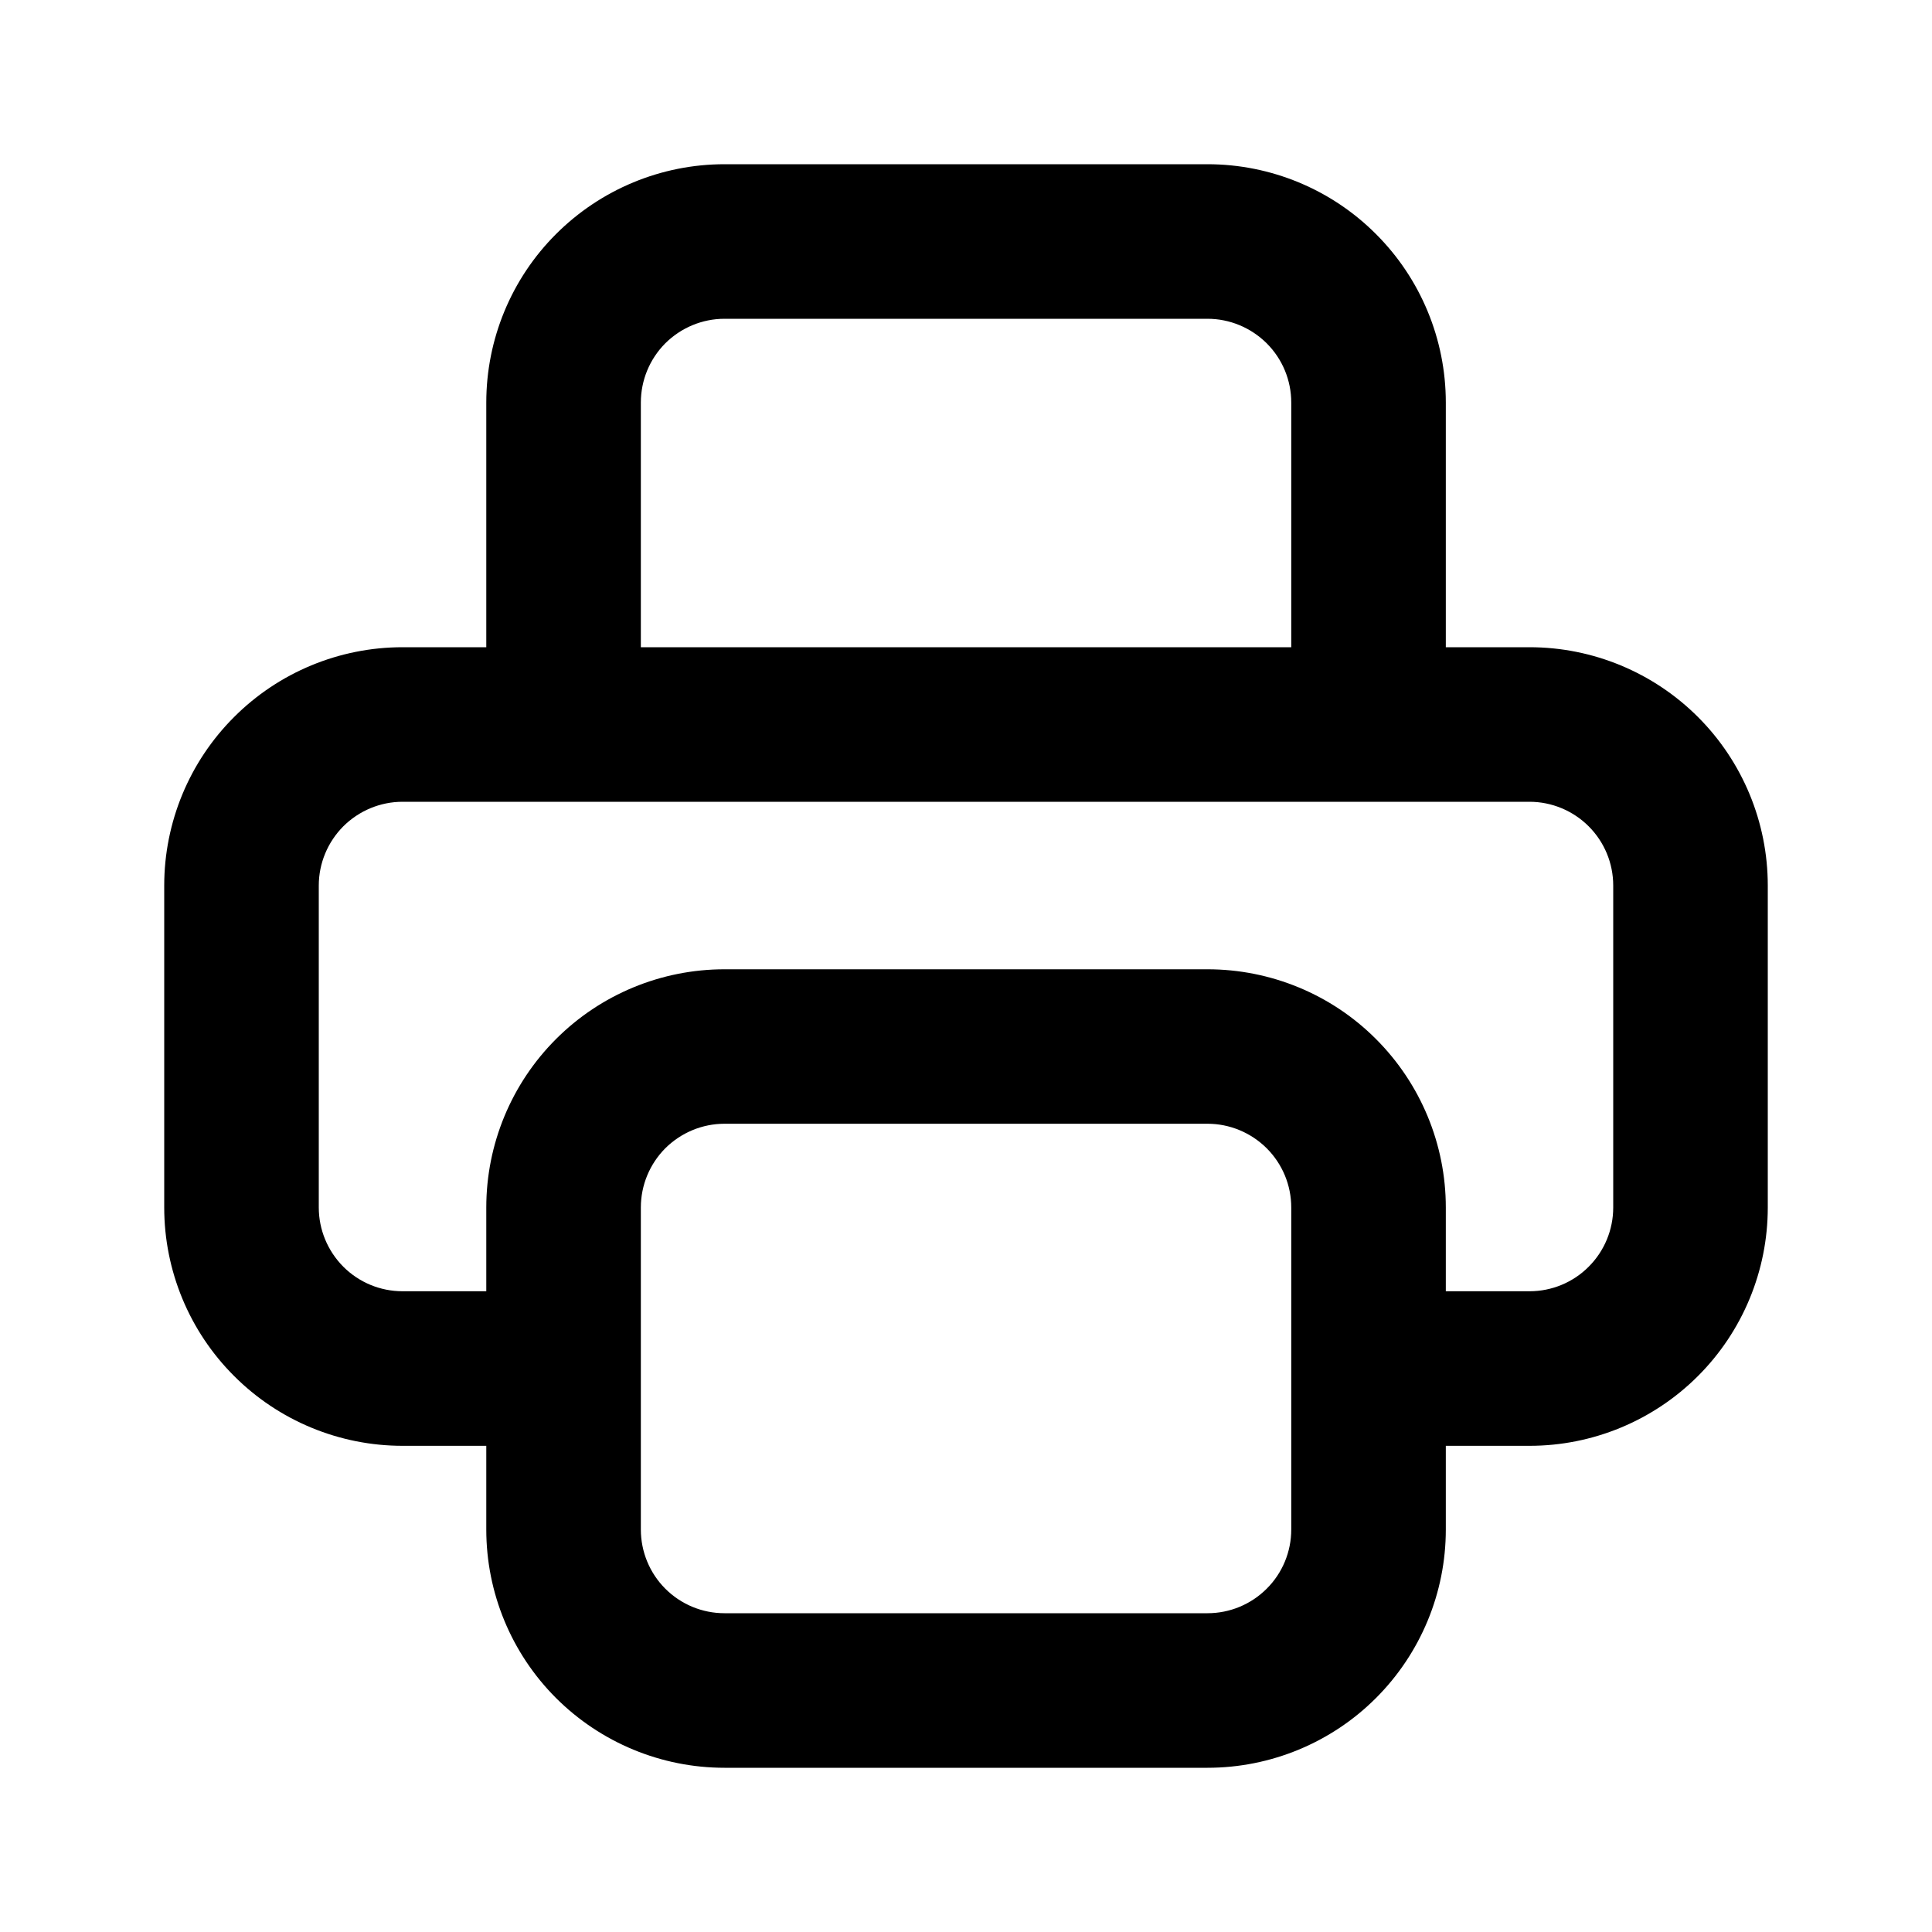 <svg width="20" height="20" viewBox="0 0 20 20" fill="none" xmlns="http://www.w3.org/2000/svg">
<path fill-rule="evenodd" clip-rule="evenodd" d="M5.756 2.423C6.219 1.96 6.846 1.7 7.5 1.7H12.5C13.154 1.7 13.782 1.96 14.244 2.423C14.707 2.885 14.967 3.513 14.967 4.167V6.7H15.834C16.488 6.7 17.115 6.96 17.578 7.423C18.04 7.885 18.3 8.513 18.3 9.167V12.5C18.3 13.154 18.04 13.782 17.578 14.244C17.115 14.707 16.488 14.967 15.834 14.967H14.967V15.834C14.967 16.488 14.707 17.115 14.244 17.578C13.782 18.04 13.154 18.3 12.5 18.3H7.5C6.846 18.3 6.219 18.04 5.756 17.578C5.293 17.115 5.034 16.488 5.034 15.834V14.967H4.167C3.513 14.967 2.885 14.707 2.423 14.244C1.96 13.782 1.7 13.154 1.7 12.5V9.167C1.7 8.513 1.96 7.885 2.423 7.423C2.885 6.96 3.513 6.7 4.167 6.7H5.034V4.167C5.034 3.513 5.293 2.885 5.756 2.423ZM4.167 8.3C3.937 8.3 3.717 8.392 3.554 8.554C3.392 8.717 3.3 8.937 3.3 9.167V12.5C3.3 12.73 3.392 12.95 3.554 13.113C3.717 13.276 3.937 13.367 4.167 13.367H5.034V12.5C5.034 11.846 5.293 11.219 5.756 10.756C6.219 10.293 6.846 10.034 7.5 10.034H12.5C13.154 10.034 13.782 10.293 14.244 10.756C14.707 11.219 14.967 11.846 14.967 12.5V13.367H15.834C16.063 13.367 16.284 13.276 16.446 13.113C16.609 12.95 16.7 12.73 16.7 12.5V9.167C16.7 8.937 16.609 8.717 16.446 8.554C16.284 8.392 16.063 8.3 15.834 8.3H4.167ZM13.367 6.7H6.634V4.167C6.634 3.937 6.725 3.717 6.887 3.554C7.05 3.392 7.27 3.3 7.5 3.3H12.5C12.73 3.3 12.95 3.392 13.113 3.554C13.276 3.717 13.367 3.937 13.367 4.167V6.7ZM13.367 12.5C13.367 12.27 13.276 12.05 13.113 11.887C12.95 11.725 12.73 11.633 12.5 11.633H7.5C7.27 11.633 7.05 11.725 6.887 11.887C6.725 12.05 6.634 12.27 6.634 12.5V15.834C6.634 16.063 6.725 16.284 6.887 16.446C7.05 16.609 7.27 16.7 7.5 16.7H12.5C12.73 16.7 12.95 16.609 13.113 16.446C13.276 16.284 13.367 16.063 13.367 15.834V12.5Z" fill="black"/>
</svg>
